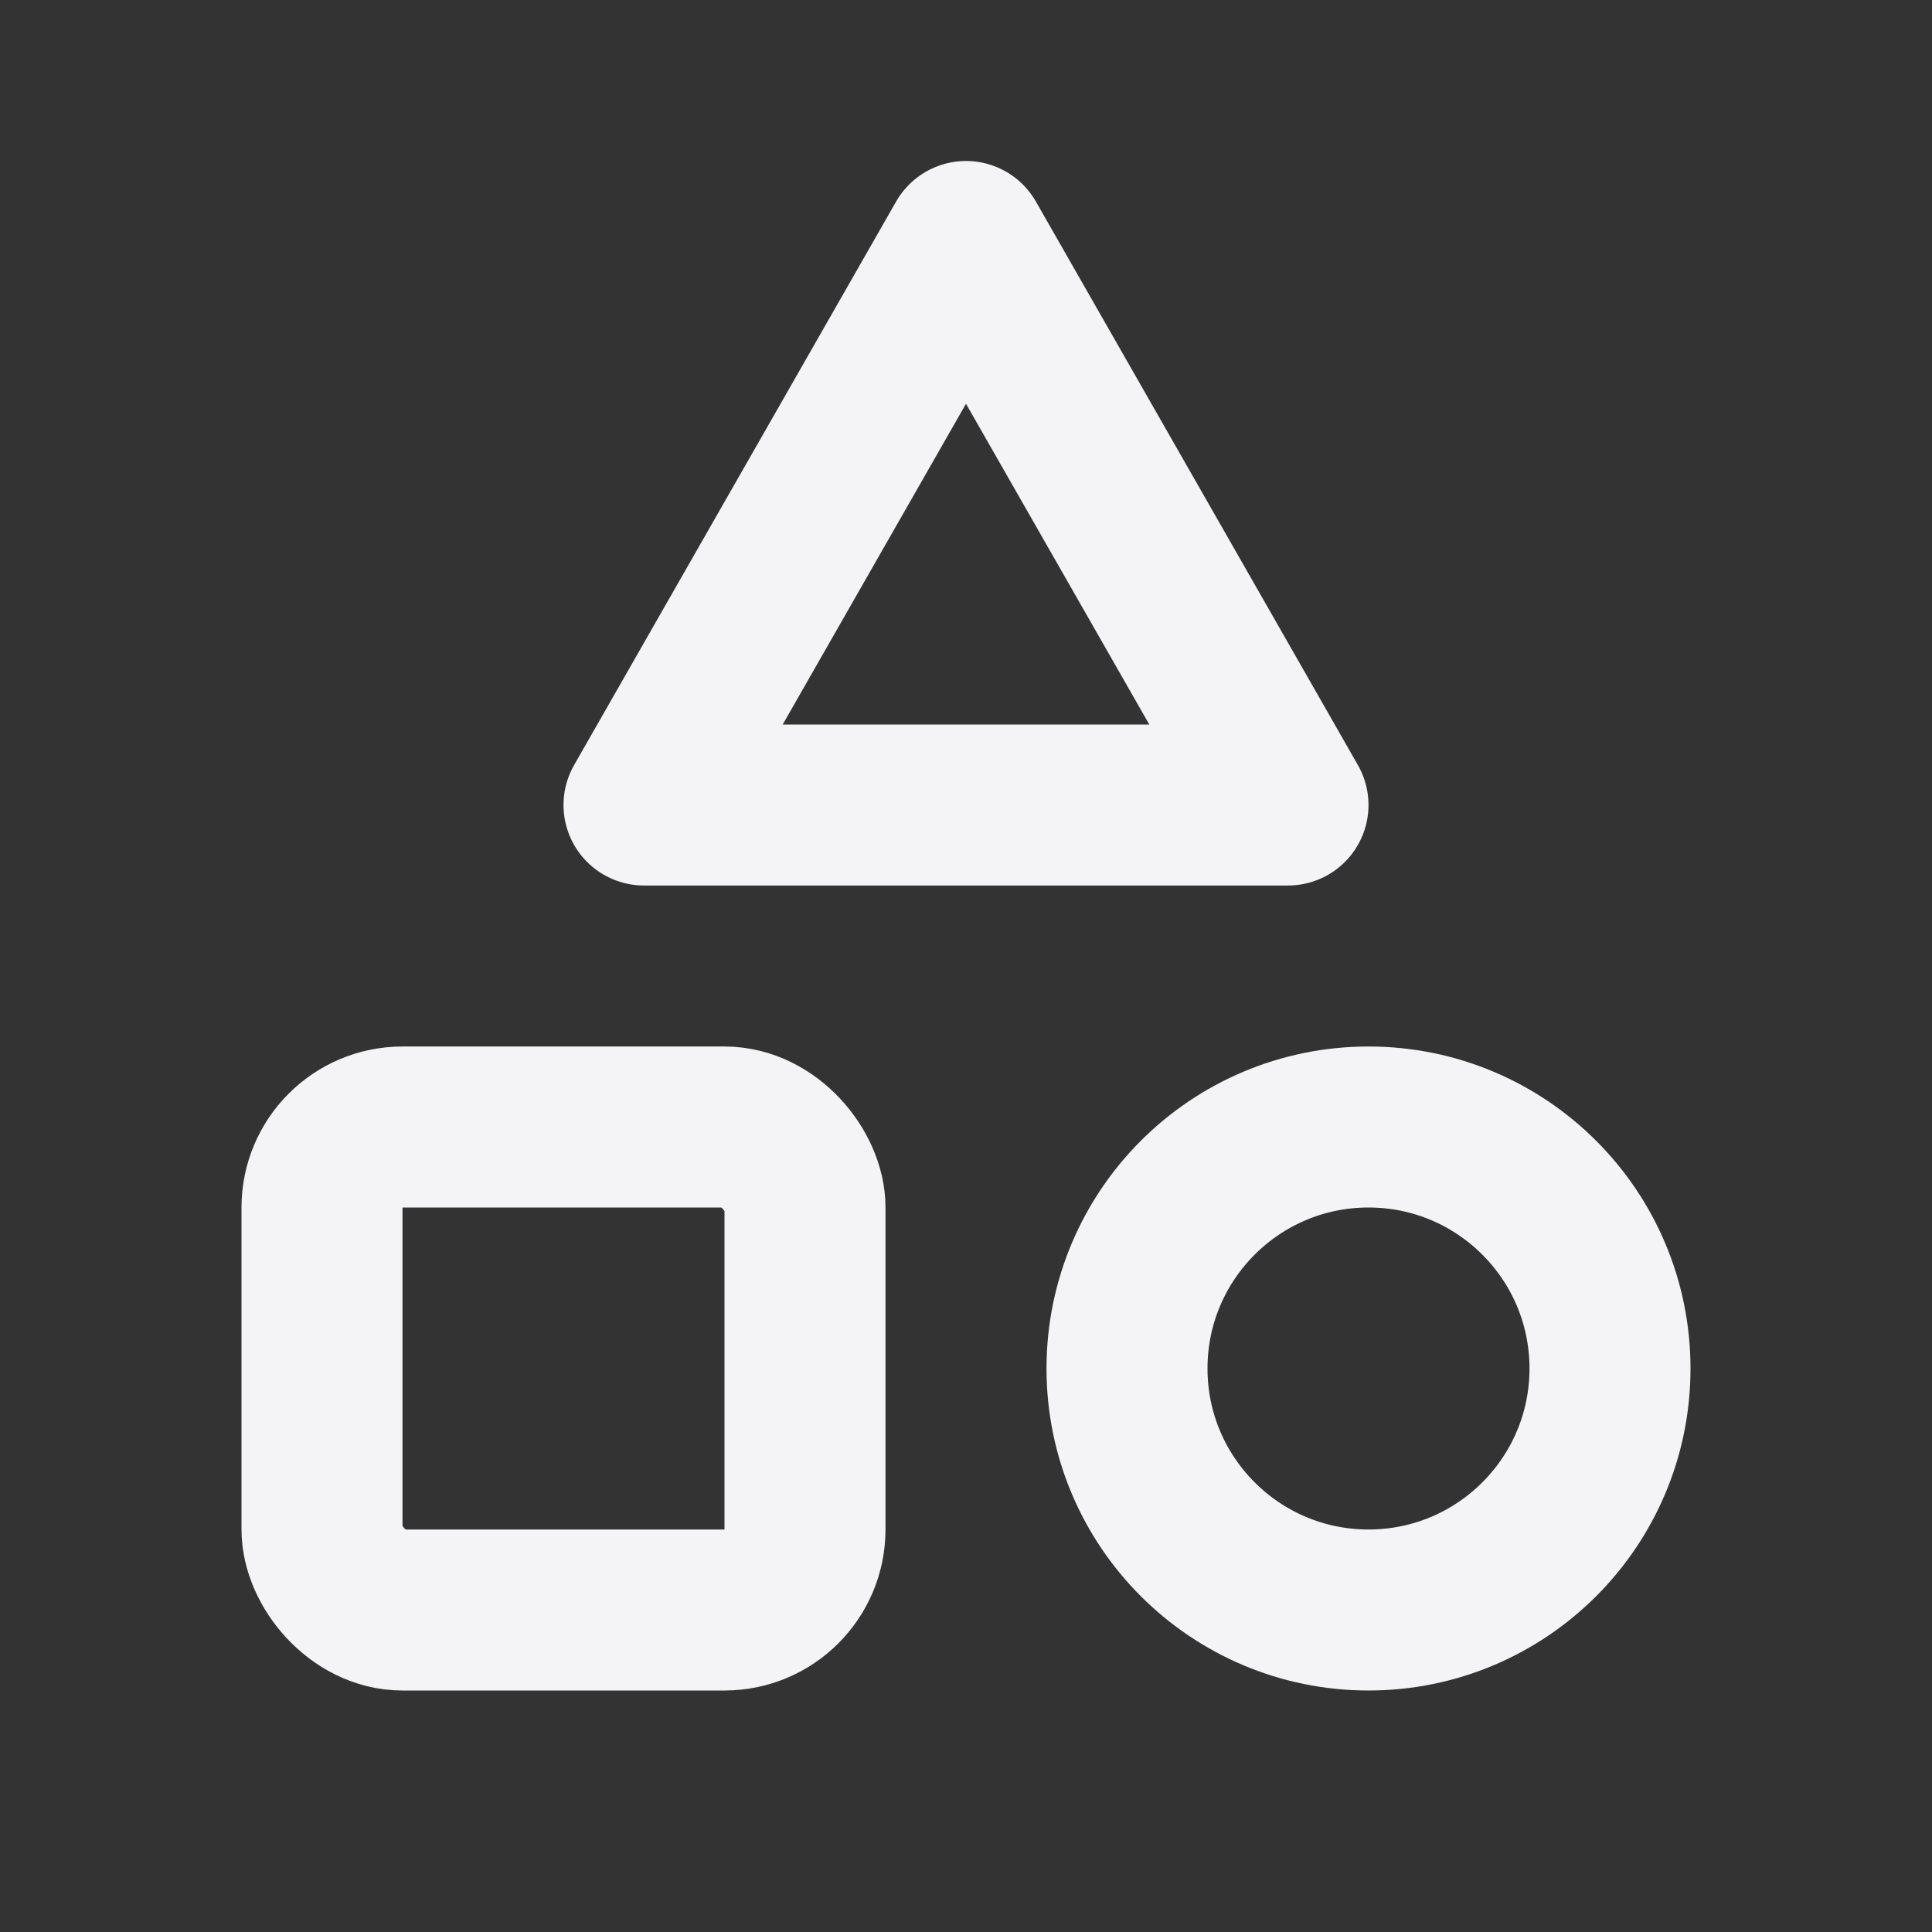 <svg fill="none" height="24" stroke="#f4f4f7" stroke-linecap="round" stroke-linejoin="round" stroke-width="2" width="24" xmlns="http://www.w3.org/2000/svg">
    <rect width="100%" height="100%" fill="#333333" stroke="none"/>
    <path d="M0 0h24v24H0z" stroke="none"/>
    <path d="m12 3-4 7h8z"/>
    <circle cx="17" cy="17" r="3"/>
    <rect height="6" rx="1" width="6" x="4" y="14"/>
</svg>
